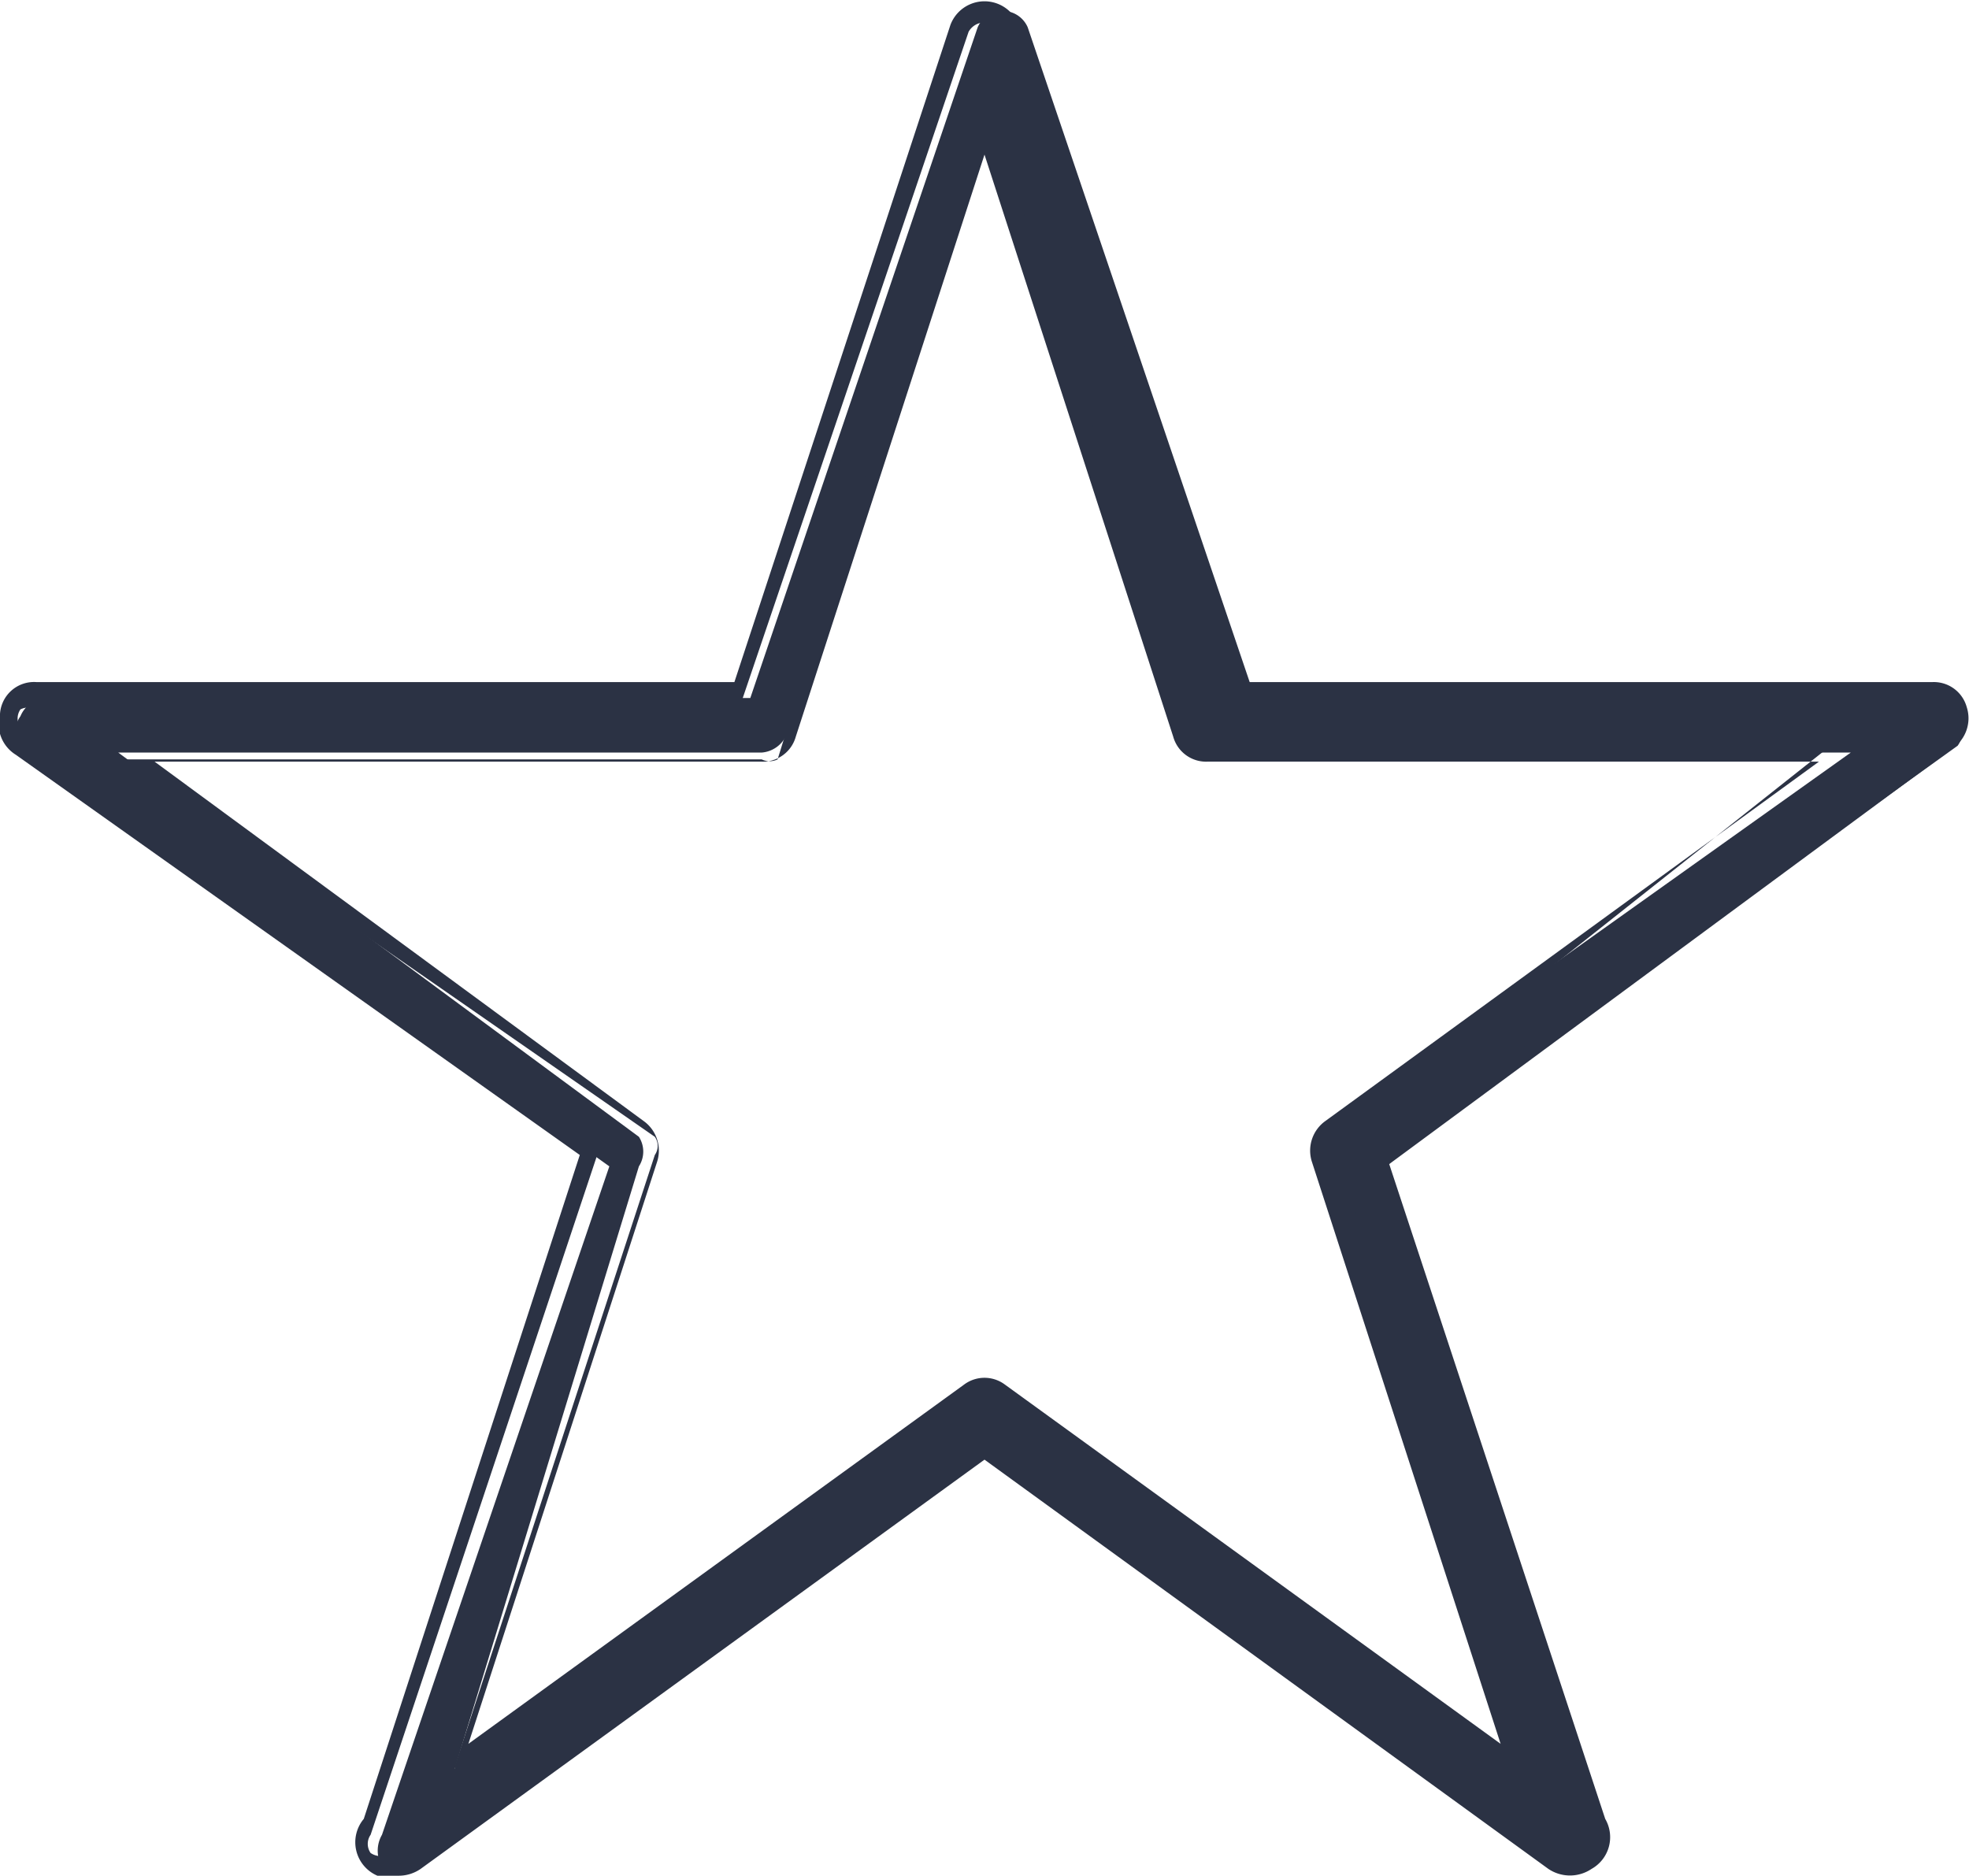 <svg xmlns="http://www.w3.org/2000/svg" viewBox="0 0 8.66 8.25"><defs><style>.cls-1{fill:#2b3244;}</style></defs><g id="Layer_2" data-name="Layer 2"><g id="BACKGROUND"><path class="cls-1" d="M1.75,8.21l-.07,0a.14.14,0,0,1,0-.14l1-2.94L.09,3.28a.11.11,0,0,1,0-.13.13.13,0,0,1,.11-.08h3.1l1-2.95a.12.12,0,0,1,.22,0l1,2.95H8.5a.13.13,0,0,1,.11.08.11.11,0,0,1,0,.13L6.06,5.11,7,8.05a.14.14,0,0,1,0,.14.17.17,0,0,1-.14,0L4.33,6.36,1.82,8.19ZM.52,3.31,2.81,5a.12.12,0,0,1,0,.13L2,7.78,4.26,6.12a.12.12,0,0,1,.14,0L6.68,7.78,5.81,5.1a.12.12,0,0,1,0-.13L8.14,3.31H5.31a.13.13,0,0,1-.11-.08L4.33.54,3.46,3.23a.13.13,0,0,1-.11.08Z"/><path class="cls-1" d="M1.75,8.25l-.09,0A.16.16,0,0,1,1.6,8l.95-2.92L.07,3.32A.16.16,0,0,1,0,3.14.15.15,0,0,1,.16,3H3.23L4.18.11a.16.16,0,0,1,.3,0L5.43,3H8.5a.15.15,0,0,1,.15.11.16.16,0,0,1-.06.18L6.11,5.12,7.06,8A.16.16,0,0,1,7,8.22a.17.17,0,0,1-.19,0L4.33,6.42,1.85,8.22A.17.17,0,0,1,1.75,8.25ZM.16,3.12a.08.08,0,0,0-.07,0,.07.07,0,0,0,0,.08L2.63,5.07a0,0,0,0,1,0,0l-1,3a.07.07,0,0,0,0,.08.08.08,0,0,0,.09,0L4.3,6.33h.06l2.5,1.82a.08.08,0,0,0,.09,0,.07.07,0,0,0,0-.08L6,5.12a0,0,0,0,1,0,0L8.54,3.25a.07.07,0,0,0,0-.08.08.08,0,0,0-.07,0H5.4a0,0,0,0,1,0,0L4.4.14a.08.08,0,0,0-.14,0l-1,2.95a0,0,0,0,1,0,0ZM6.68,7.83h0L4.37,6.16a.06.06,0,0,0-.08,0L2,7.82H2s0,0,0-.05l.88-2.69a.07.07,0,0,0,0-.08L.49,3.34a0,0,0,0,1,0,0s0,0,0,0H3.35a.08.08,0,0,0,.07,0L4.29.53a0,0,0,0,1,.08,0l.87,2.68a.08.08,0,0,0,.07,0H8.14s0,0,0,0a0,0,0,0,1,0,0L5.88,5a.07.07,0,0,0,0,.08l.88,2.69s0,0,0,.05Zm-6-4.48L2.83,4.93a.16.16,0,0,1,.06.18L2.06,7.67,4.24,6.09a.15.15,0,0,1,.18,0L6.6,7.67,5.77,5.11a.16.16,0,0,1,.06-.18L8,3.35H5.31a.15.15,0,0,1-.15-.11L4.33.68,3.5,3.24a.15.15,0,0,1-.15.11Z"/></g></g></svg>
